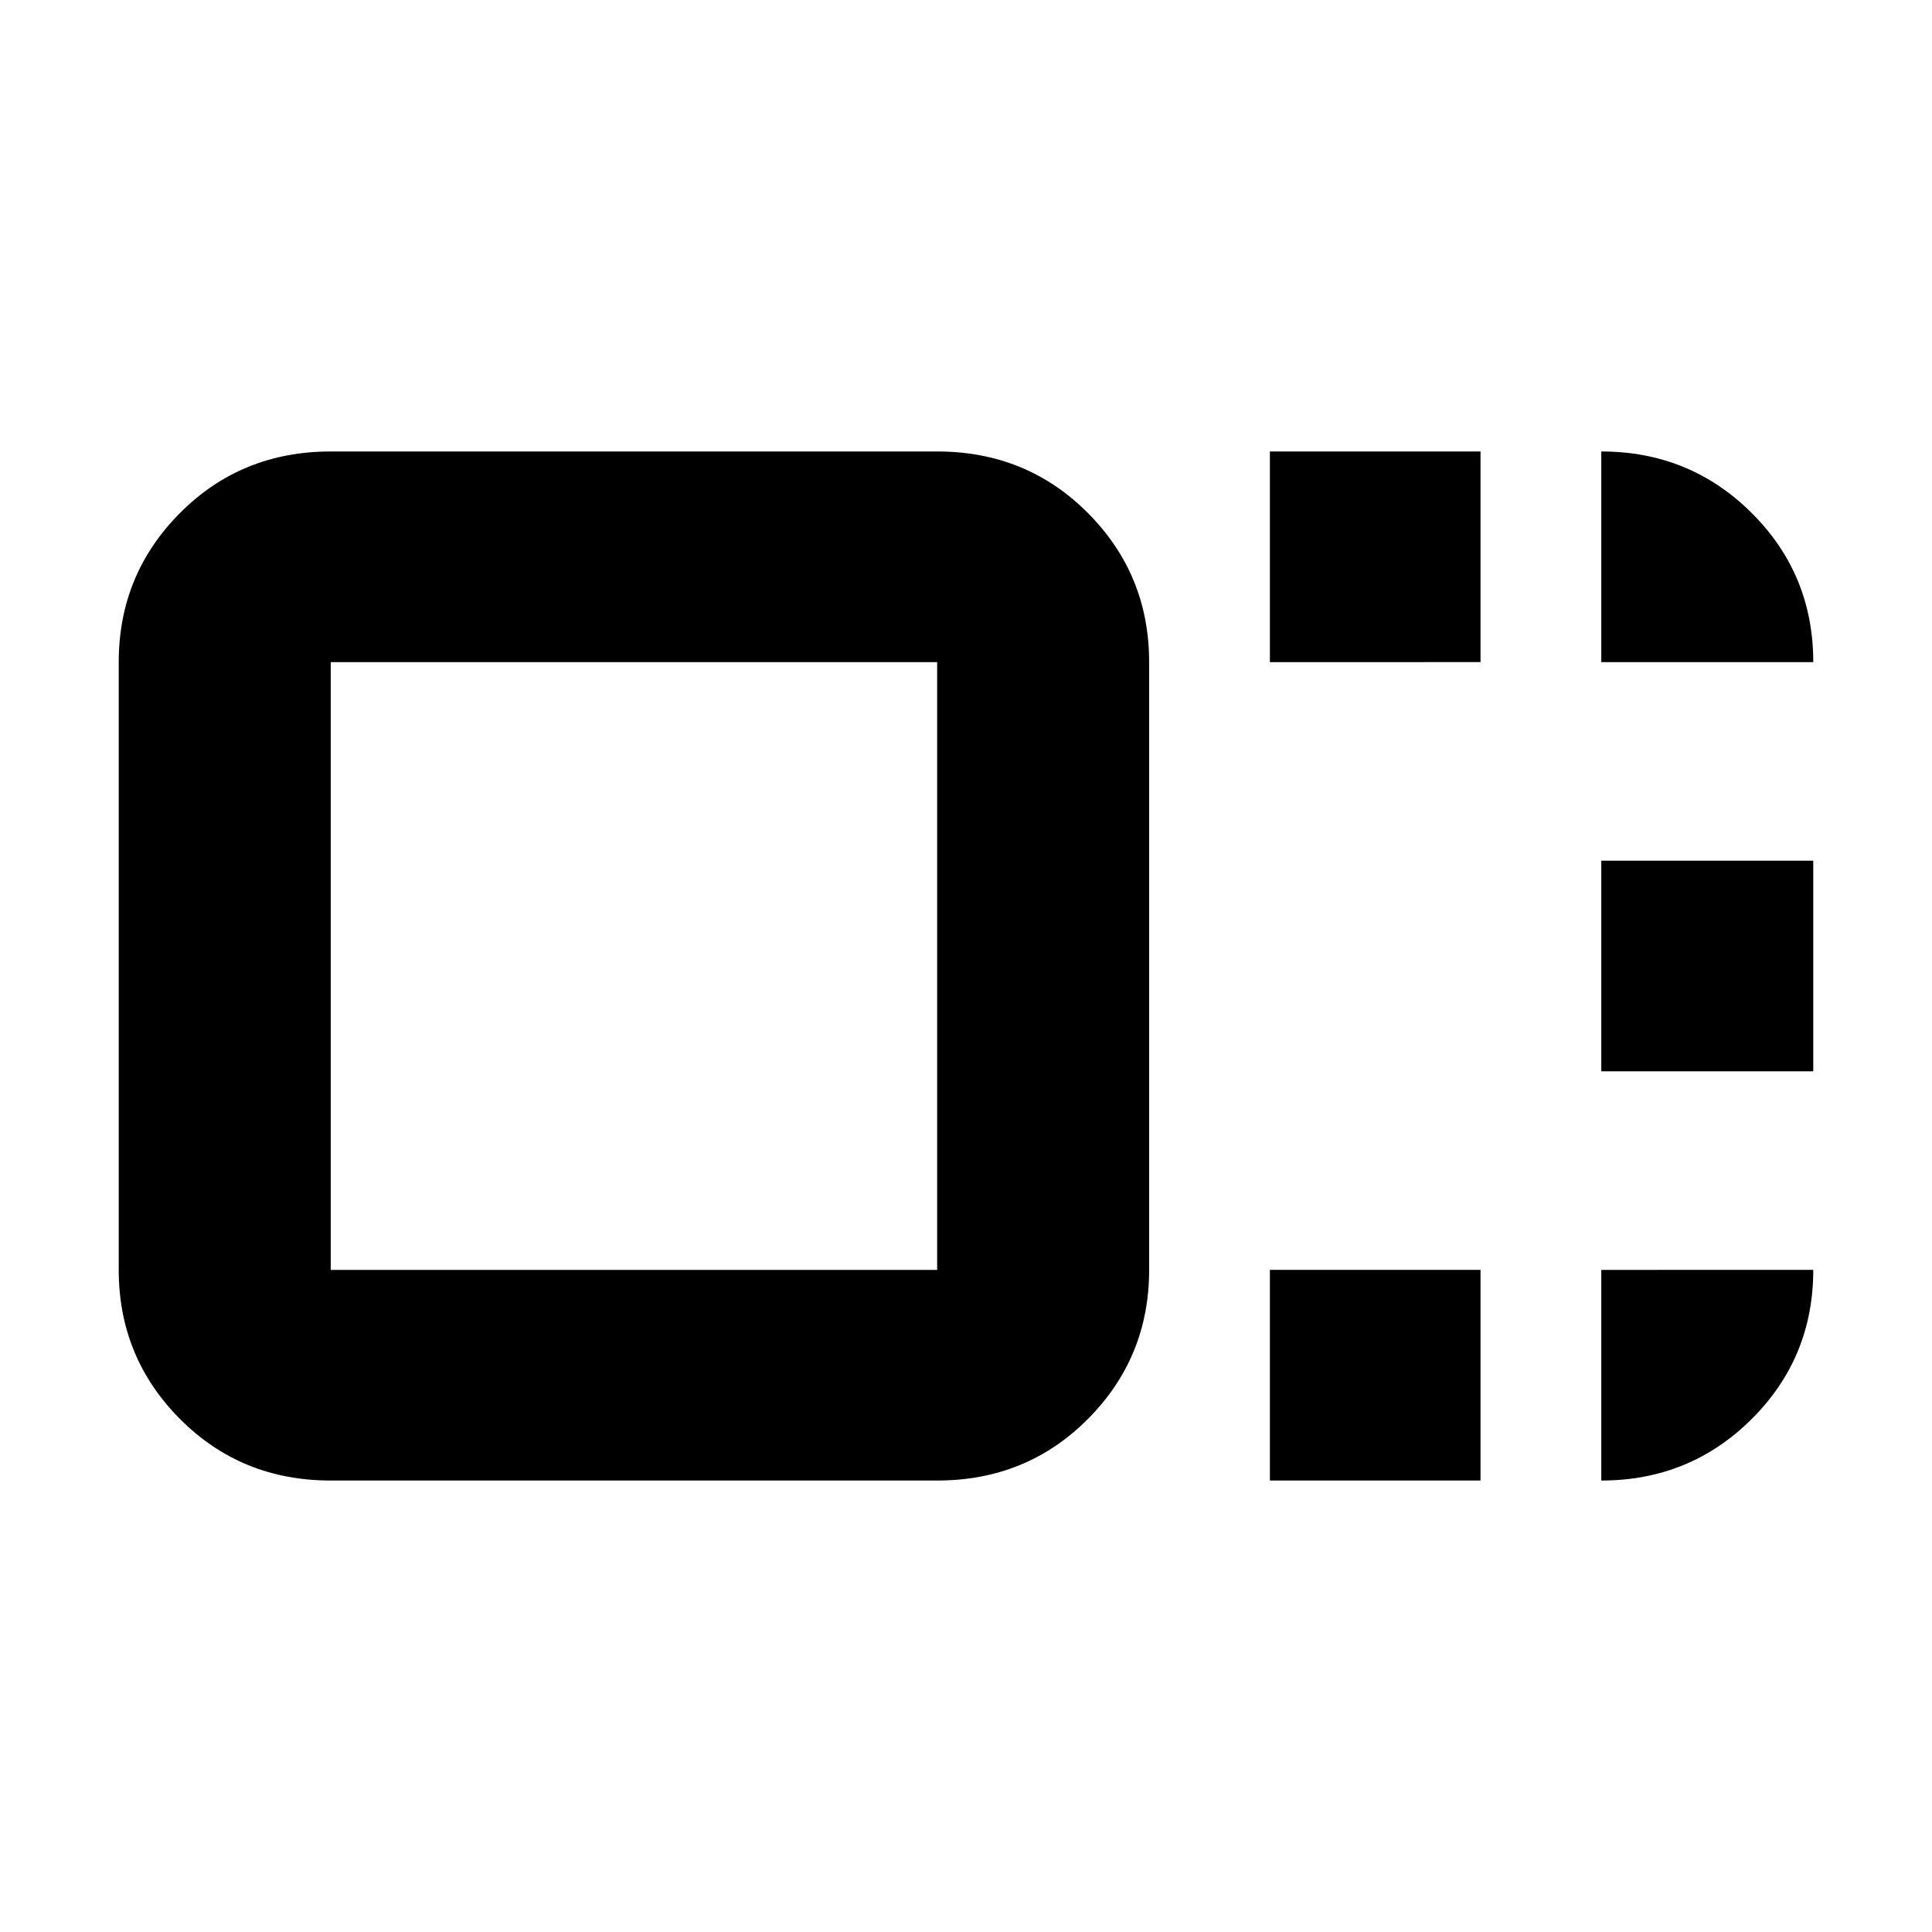 <svg xmlns="http://www.w3.org/2000/svg" height="40" viewBox="0 96 960 960" width="40"><path d="M571 727.001q0 43.499-30.429 74.082-30.429 30.584-74.904 30.584H164.333q-44.475 0-74.904-30.584Q59 770.5 59 727.001V424.999q0-43.499 30.43-74.082 30.428-30.584 74.903-30.584h301.334q44.475 0 74.904 30.584Q571 381.5 571 424.999v302.002Zm-105.333 0V424.999H164.333v302.002h301.334Zm165.334-302.002V320.333h104.666v104.666H631.001Zm0 406.668V727.001h104.666v104.666H631.001Zm164.666-203.334V523.667H901v104.666H795.667ZM315.333 576Zm480.334-151.001V320.333q43.975 0 74.654 30.484Q901 381.3 901 424.999H795.667Zm0 302.002H901q0 43.699-30.679 74.182-30.679 30.484-74.654 30.484V727.001Z"/></svg>